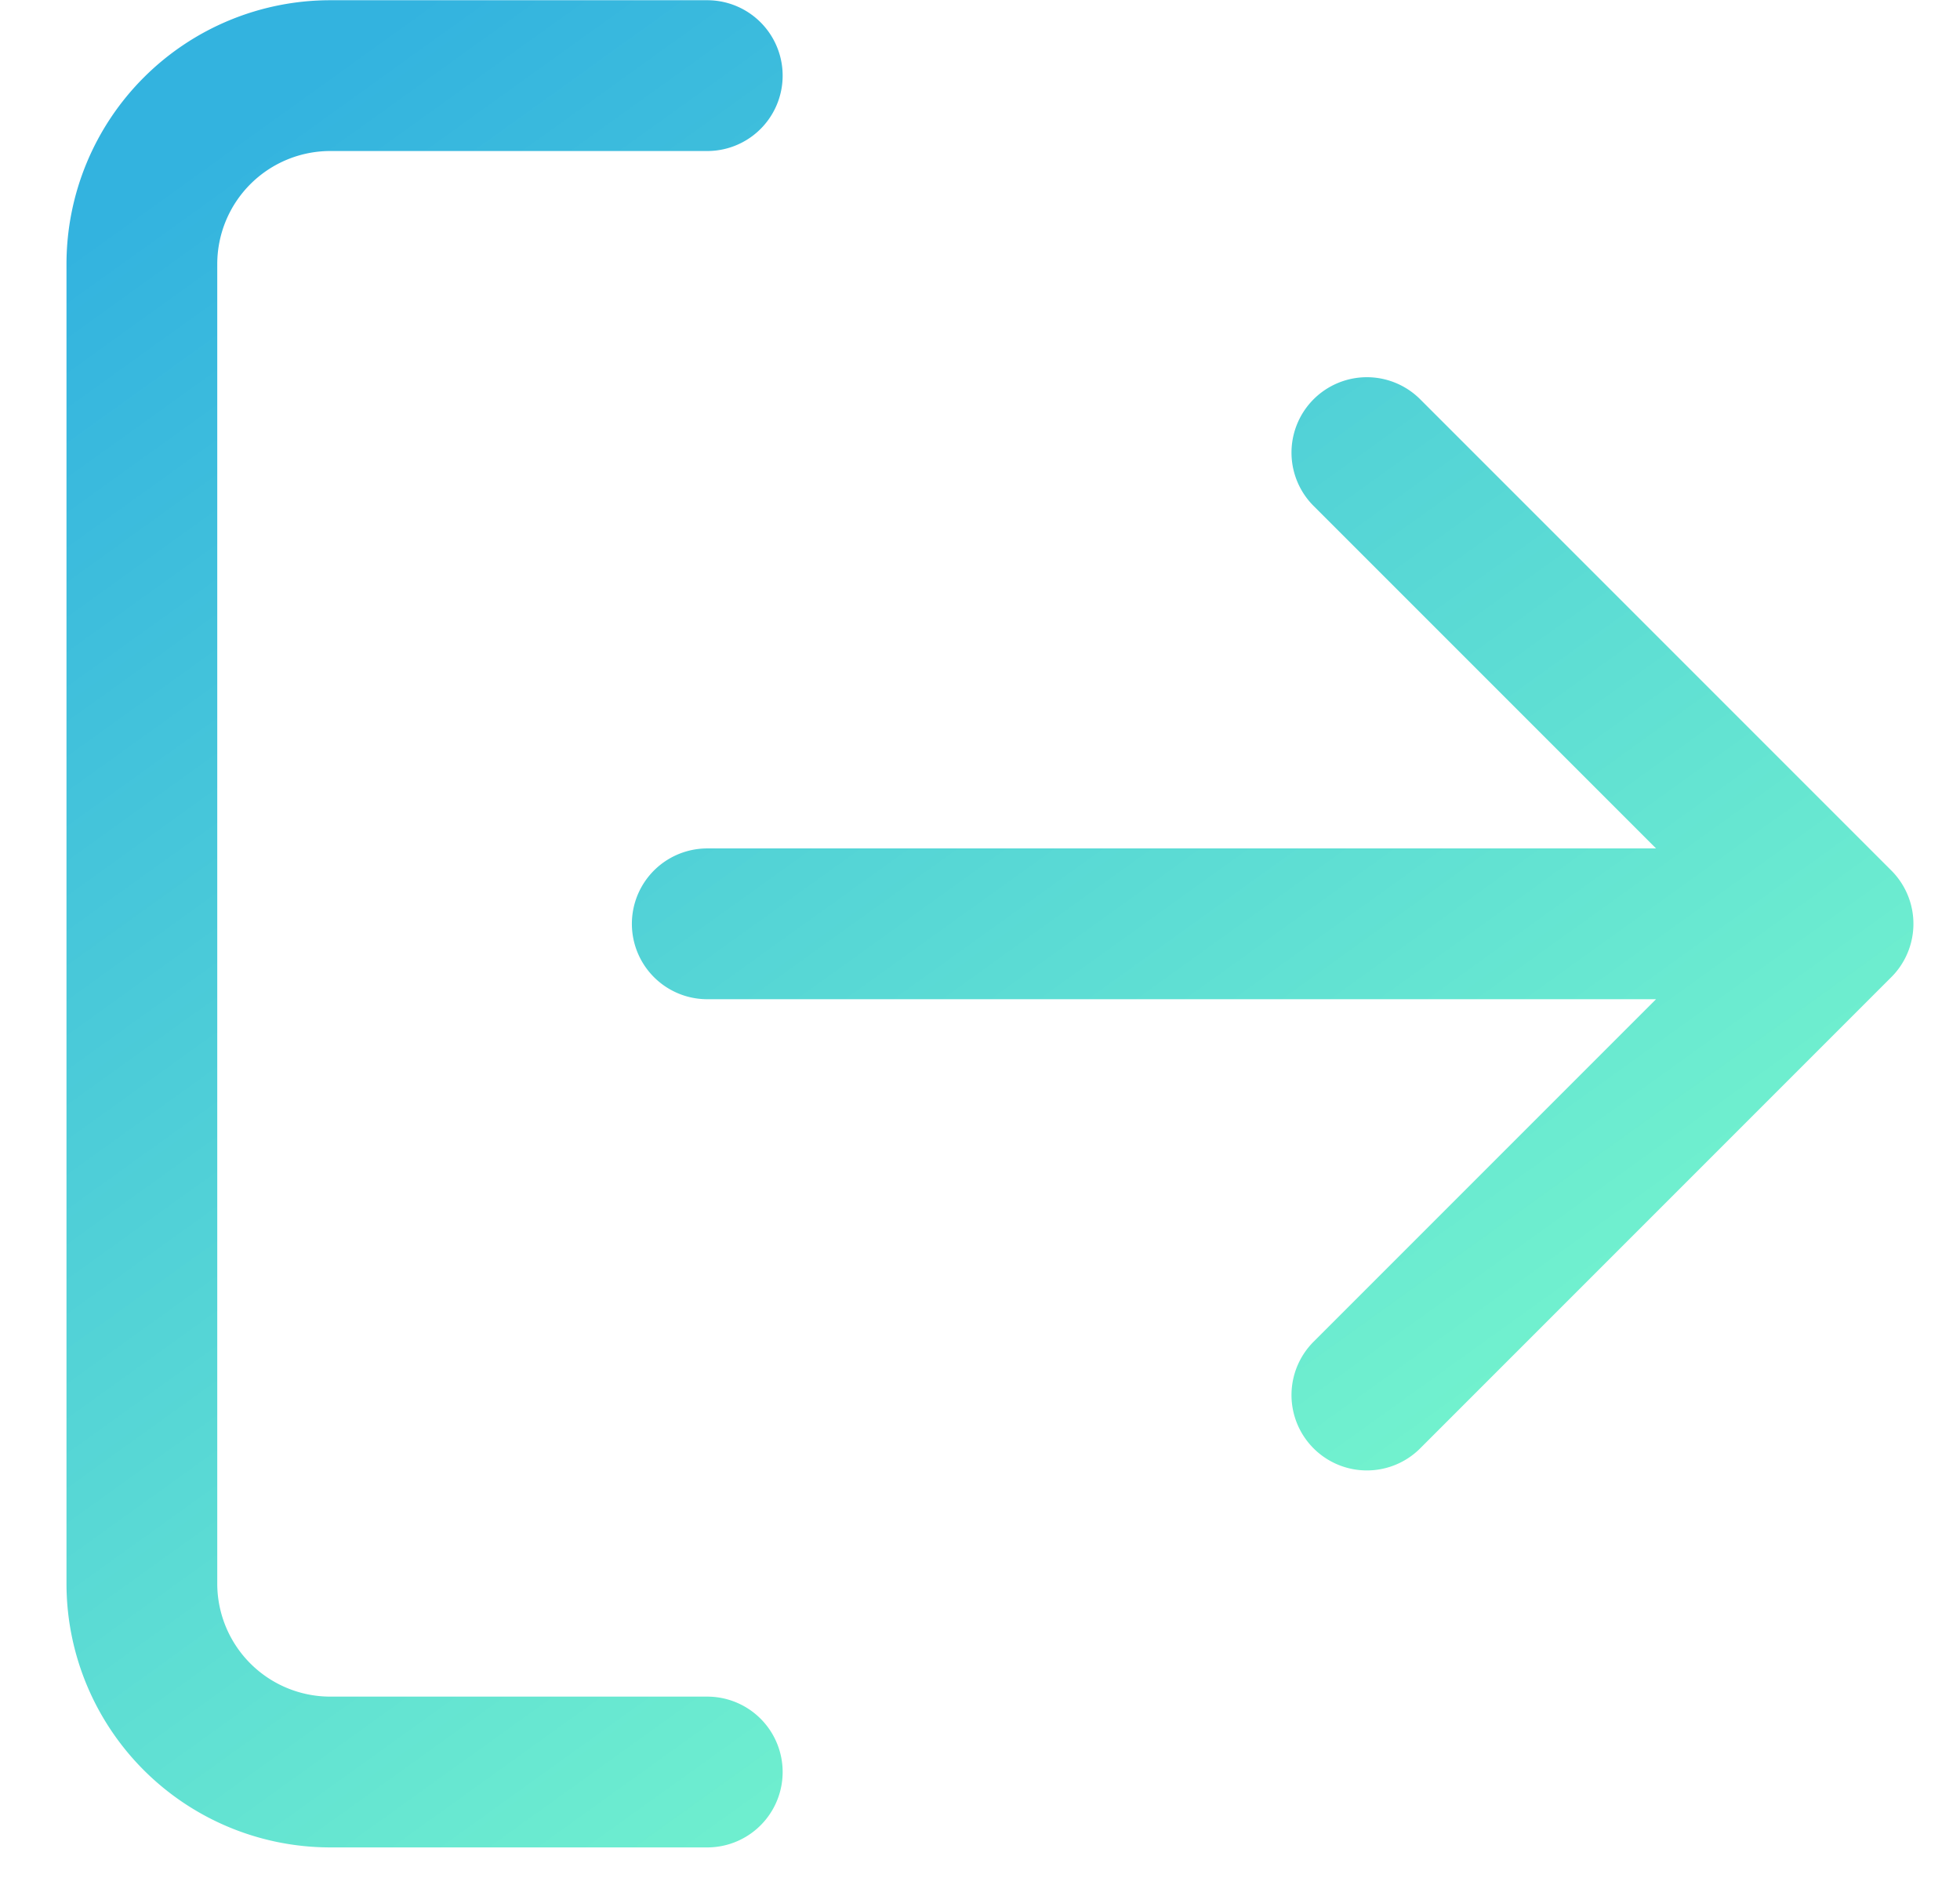<svg width="26" height="25" fill="none" xmlns="http://www.w3.org/2000/svg"><path d="M9.382 23.503h-5a2.5 2.5 0 01-2.5-2.5v-17.5a2.5 2.5 0 012.5-2.5h5m8.75 17.5l6.25-6.25m0 0l-6.25-6.25m6.25 6.25h-15" stroke="url(#paint0_linear)" stroke-width="2" stroke-linecap="round" stroke-linejoin="round"/><defs><linearGradient id="paint0_linear" x1="1.882" y1="1.003" x2="49.318" y2="67.07" gradientUnits="userSpaceOnUse"><stop offset=".016" stop-color="#33B3DF"/><stop offset=".307" stop-color="#72F2CE"/><stop offset=".609" stop-color="#F25C05"/><stop offset="1" stop-color="#F29F05"/></linearGradient></defs></svg>